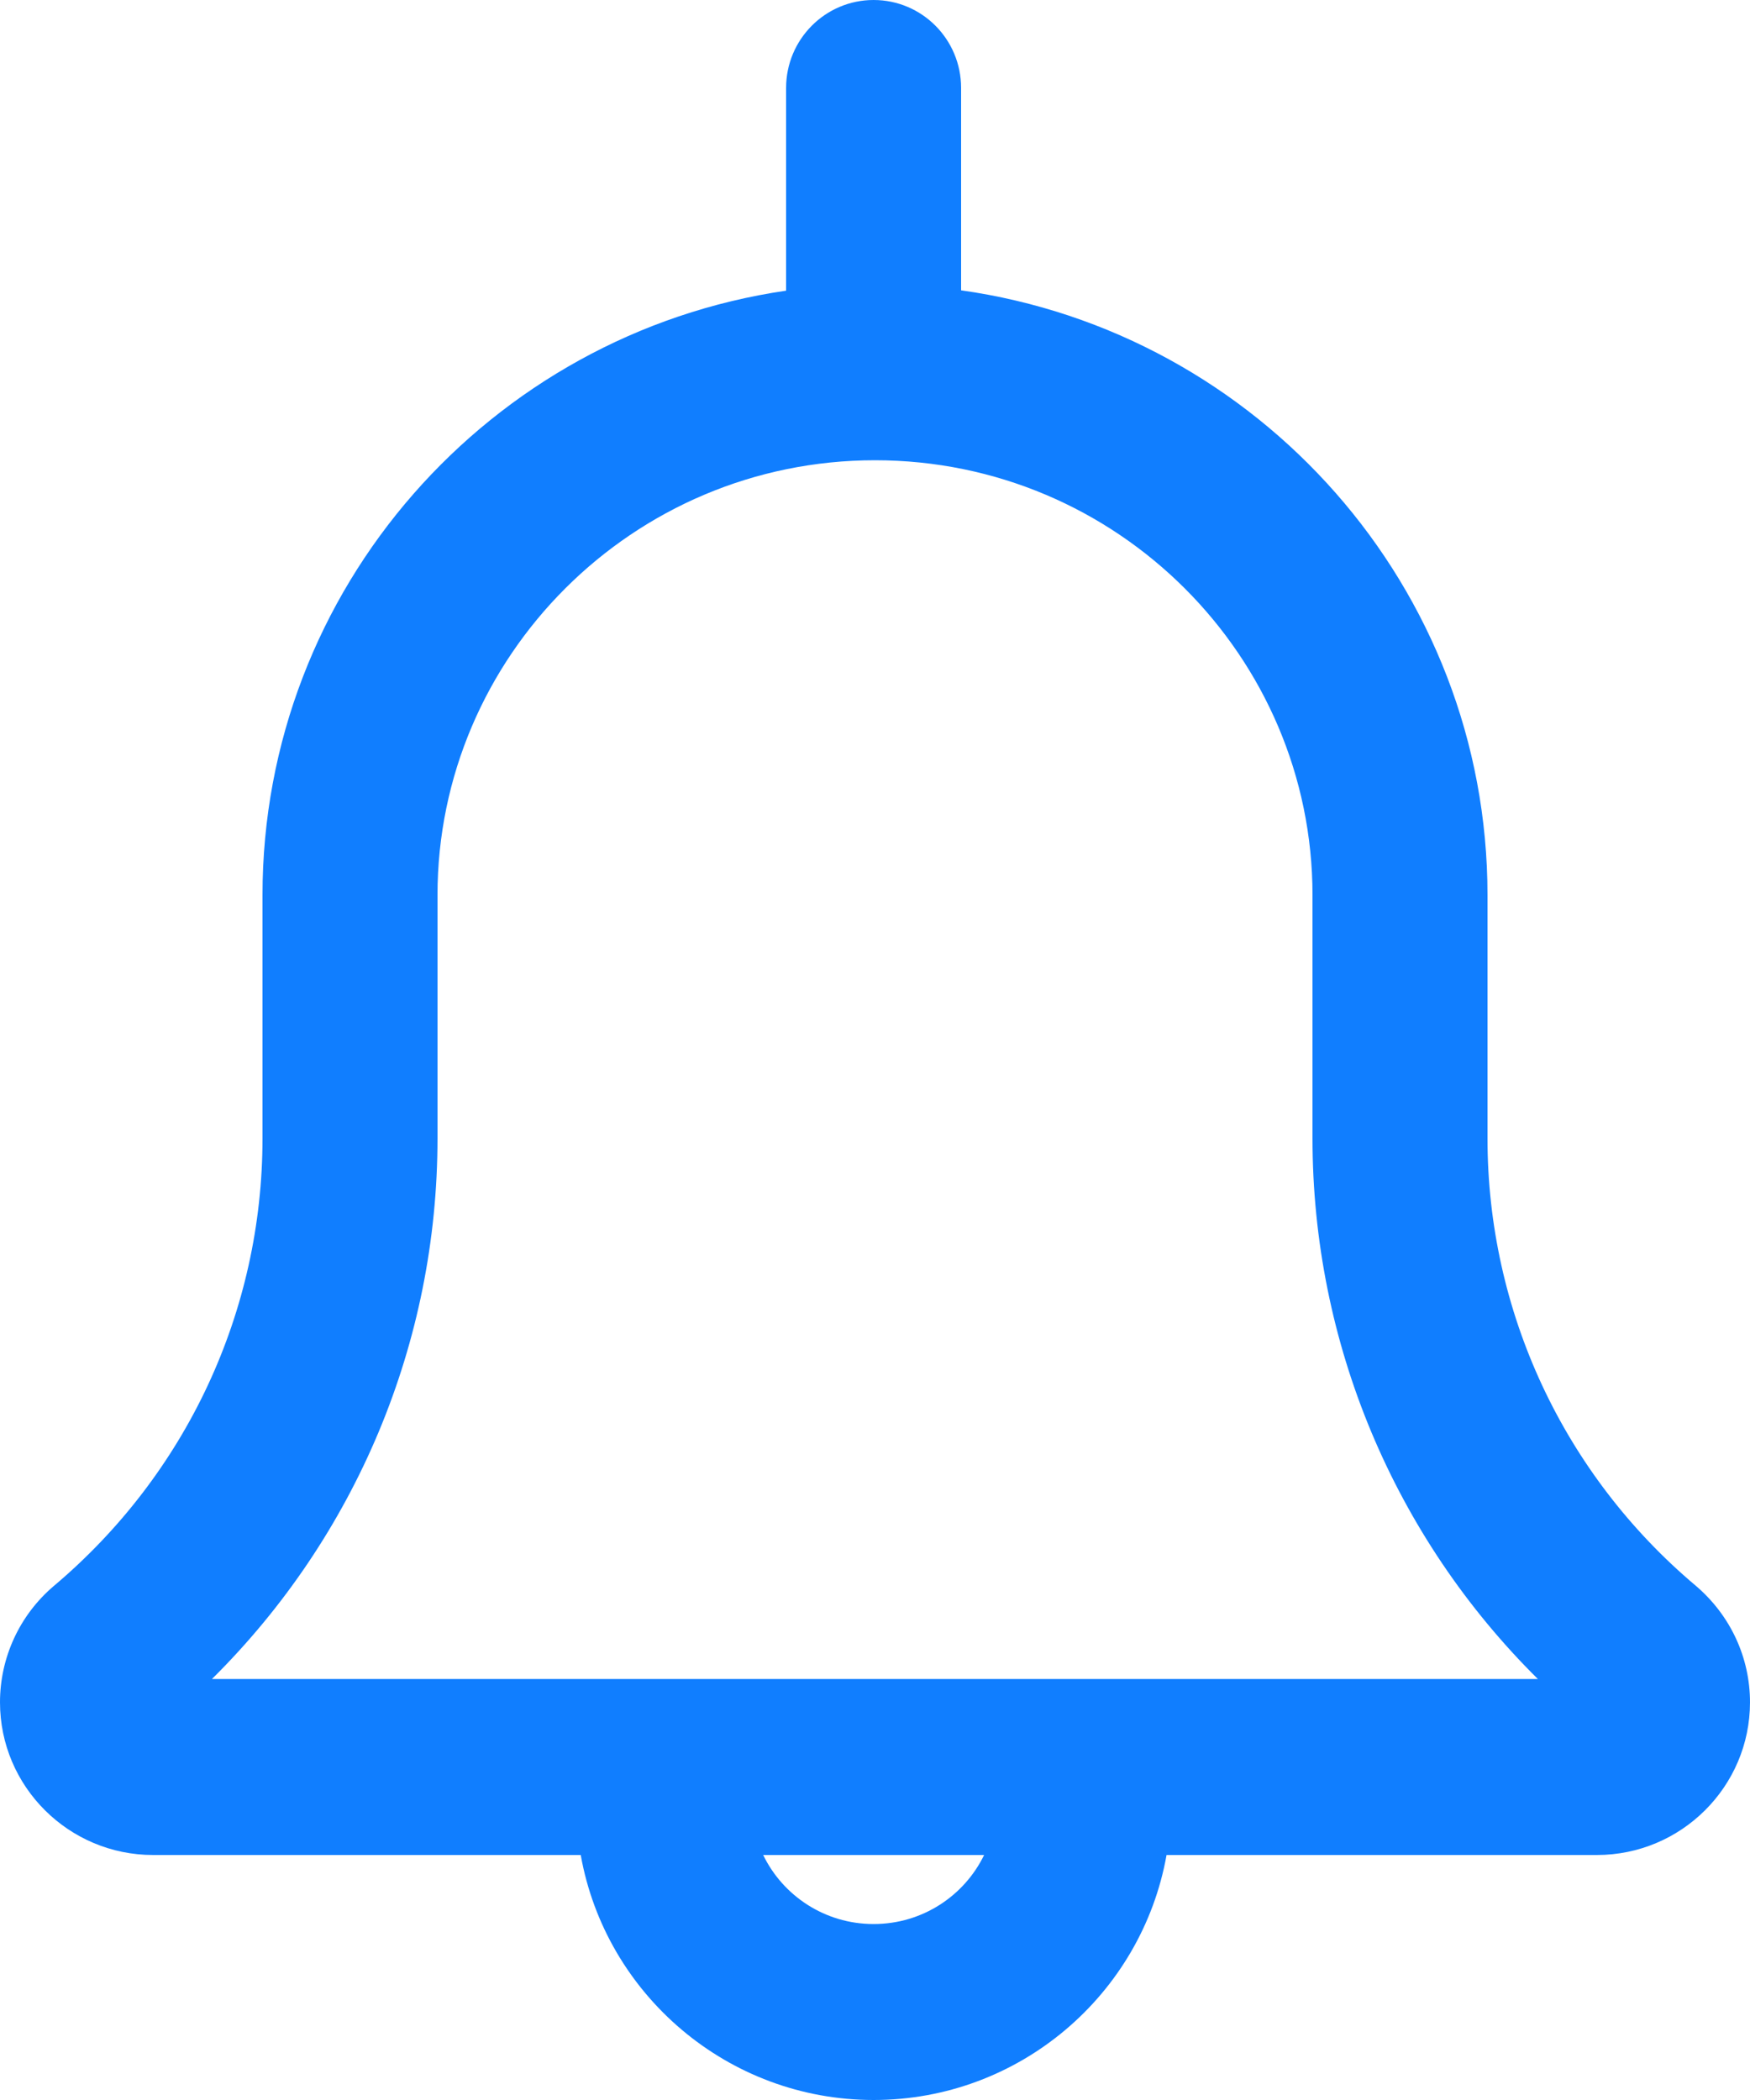 <svg width="20" height="24" viewBox="0 0 20 24" fill="none" xmlns="http://www.w3.org/2000/svg">
<path fill-rule="evenodd" clip-rule="evenodd" d="M10.984 1.005C10.984 0.45 10.537 0 9.984 0C9.432 0 8.984 0.45 8.984 1.005V3.322C5.604 3.814 3 6.724 3 10.23V13.01C3 14.984 2.133 16.847 0.612 18.128C0.223 18.46 0 18.944 0 19.455C0 20.417 0.785 21.2 1.75 21.2H6.637C6.921 22.795 8.319 24 9.984 24C11.65 24 13.048 22.795 13.332 21.2H18.25C19.215 21.2 20 20.417 20 19.455C20 18.944 19.777 18.46 19.378 18.121C17.867 16.847 17 14.984 17 13.01V10.23C17 6.714 14.38 3.796 10.984 3.318V1.005ZM9.984 21.989C9.425 21.989 8.947 21.664 8.722 21.2H11.247C11.022 21.664 10.544 21.989 9.984 21.989ZM17.576 19.189C15.934 17.563 15 15.347 15 13.01V10.23C15 7.506 12.771 5.26 10 5.26C7.23 5.26 5 7.506 5 10.23V13.01C5 15.346 4.067 17.559 2.422 19.189H17.576Z" fill="#107EFF"/>
</svg>
